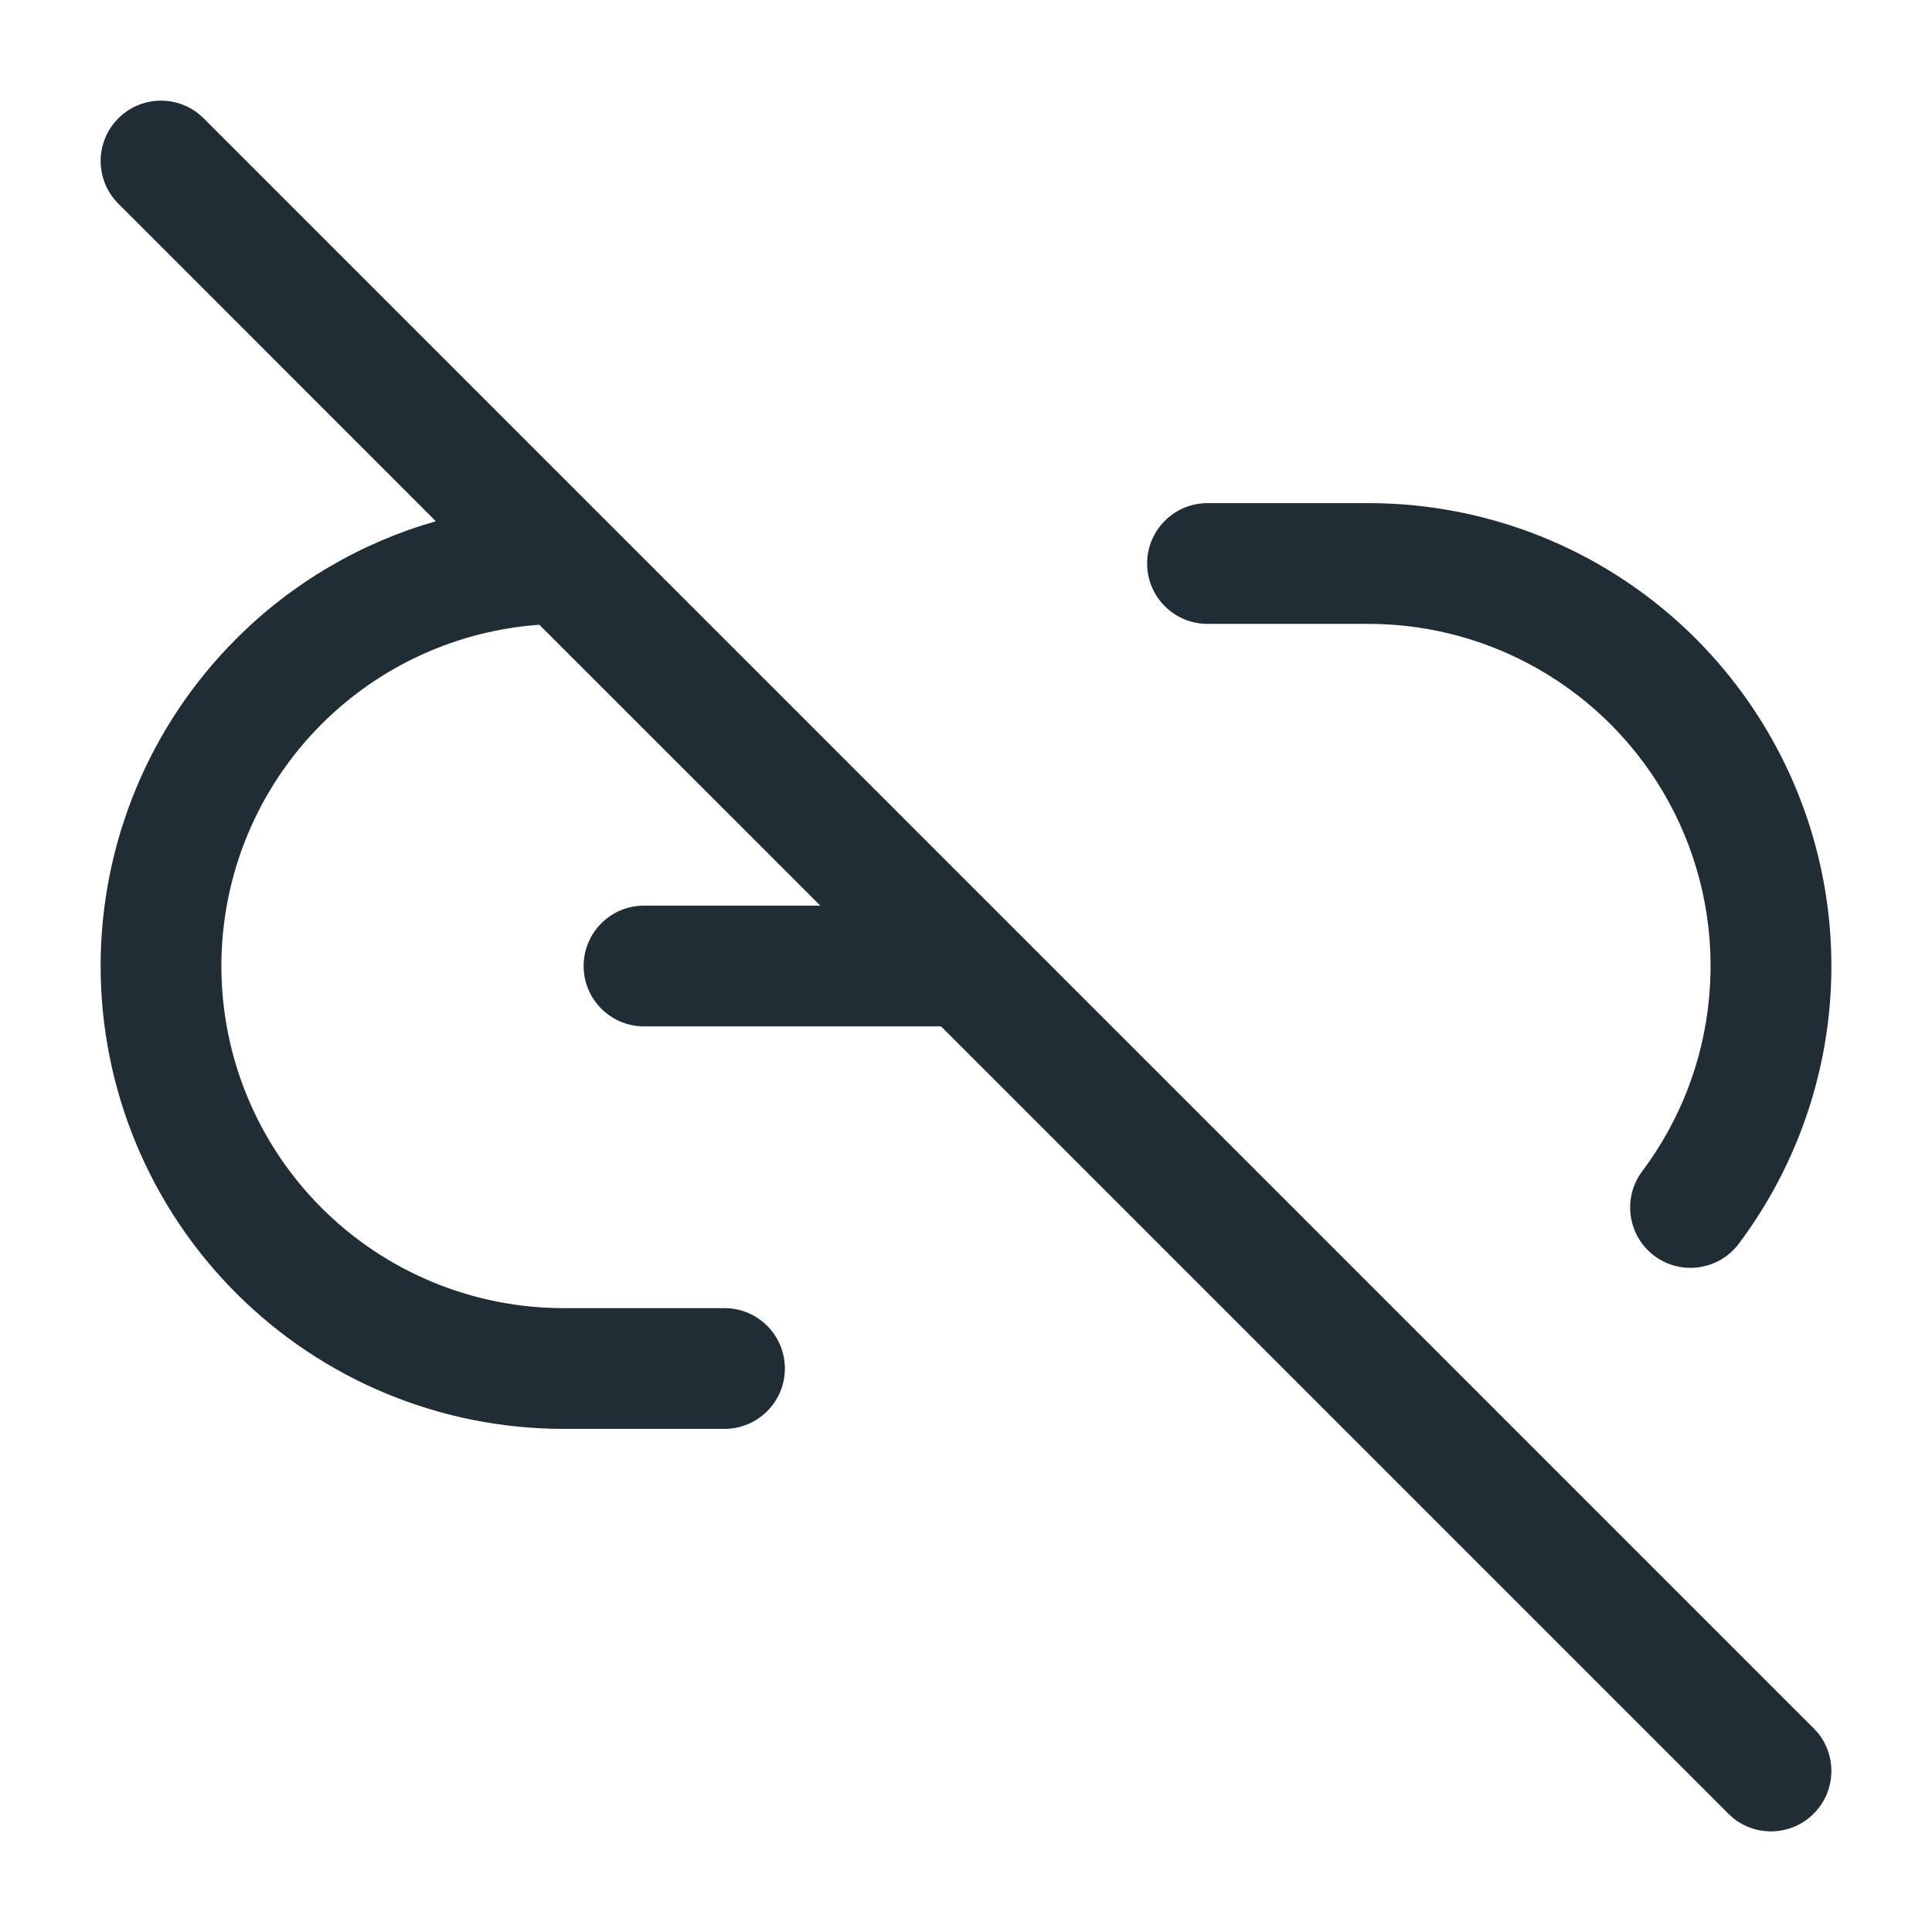 <svg width="24" height="24" viewBox="0 0 24 24" fill="none" xmlns="http://www.w3.org/2000/svg">
<path d="M1.47 1.47C1.763 1.177 2.237 1.177 2.53 1.47L22.53 21.47L22.582 21.526C22.822 21.821 22.805 22.256 22.53 22.53C22.256 22.805 21.821 22.822 21.526 22.582L21.47 22.53L11.69 12.75H8C7.586 12.75 7.25 12.414 7.25 12C7.25 11.586 7.586 11.25 8 11.25H10.19L6.7 7.761C5.683 7.833 4.721 8.269 3.995 8.995C3.198 9.792 2.75 10.873 2.75 12C2.75 13.127 3.198 14.208 3.995 15.005C4.792 15.802 5.873 16.25 7 16.25H9C9.414 16.25 9.75 16.586 9.75 17C9.75 17.414 9.414 17.75 9 17.75H7C5.475 17.75 4.013 17.144 2.935 16.066C1.856 14.987 1.25 13.525 1.25 12C1.25 10.475 1.856 9.013 2.935 7.935C3.63 7.239 4.485 6.741 5.414 6.475L1.47 2.53C1.177 2.237 1.177 1.763 1.47 1.47ZM17 6.25C18.068 6.25 19.115 6.547 20.023 7.108C20.932 7.67 21.665 8.474 22.143 9.429C22.62 10.384 22.823 11.453 22.727 12.517C22.631 13.58 22.24 14.596 21.6 15.45C21.351 15.781 20.881 15.848 20.55 15.6C20.219 15.351 20.152 14.881 20.4 14.55C20.874 13.919 21.162 13.168 21.232 12.382C21.303 11.596 21.155 10.806 20.802 10.1C20.449 9.394 19.906 8.8 19.234 8.385C18.563 7.97 17.789 7.75 17 7.75H15C14.586 7.75 14.25 7.414 14.25 7C14.25 6.586 14.586 6.25 15 6.25H17Z" fill="#212D34"/>
</svg>
